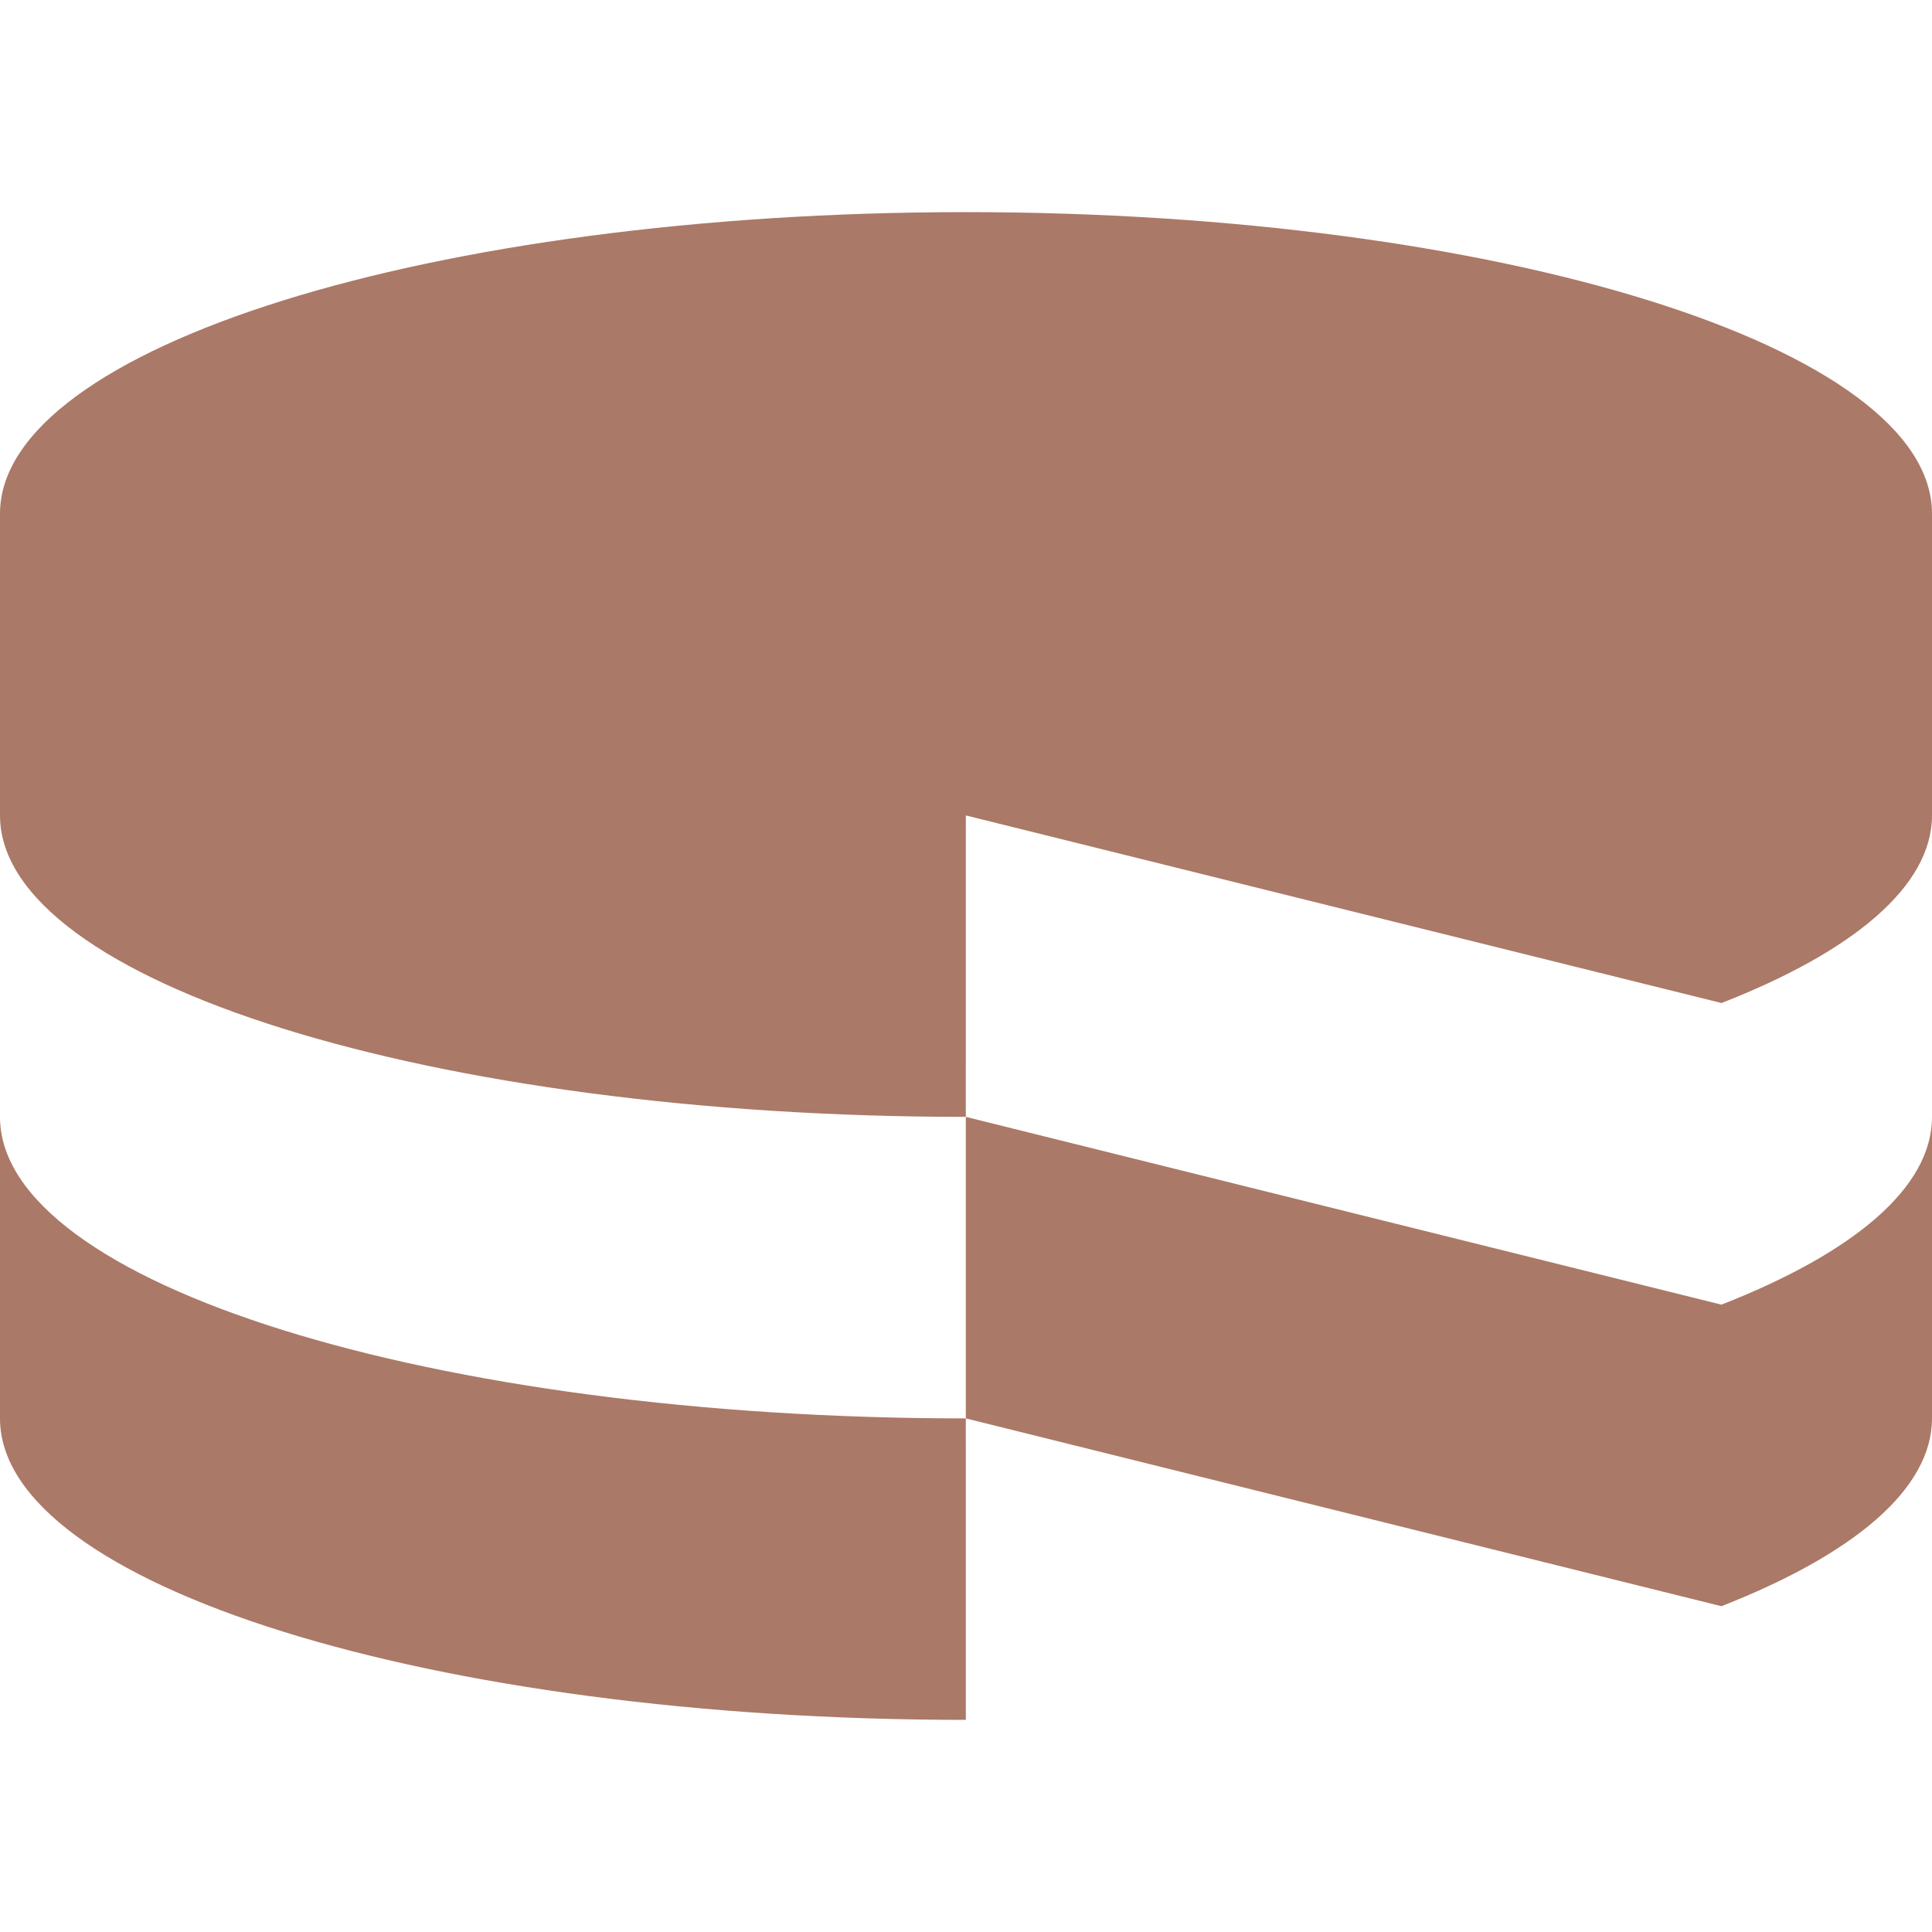 <!--
  - The MIT License (MIT)
  -
  - Copyright (c) 2015-2024 Elior "Mallowigi" Boukhobza
  -
  - Permission is hereby granted, free of charge, to any person obtaining a copy
  - of this software and associated documentation files (the "Software"), to deal
  - in the Software without restriction, including without limitation the rights
  - to use, copy, modify, merge, publish, distribute, sublicense, and/or sell
  - copies of the Software, and to permit persons to whom the Software is
  - furnished to do so, subject to the following conditions:
  -
  - The above copyright notice and this permission notice shall be included in all
  - copies or substantial portions of the Software.
  -
  - THE SOFTWARE IS PROVIDED "AS IS", WITHOUT WARRANTY OF ANY KIND, EXPRESS OR
  - IMPLIED, INCLUDING BUT NOT LIMITED TO THE WARRANTIES OF MERCHANTABILITY,
  - FITNESS FOR A PARTICULAR PURPOSE AND NONINFRINGEMENT. IN NO EVENT SHALL THE
  - AUTHORS OR COPYRIGHT HOLDERS BE LIABLE FOR ANY CLAIM, DAMAGES OR OTHER
  - LIABILITY, WHETHER IN AN ACTION OF CONTRACT, TORT OR OTHERWISE, ARISING FROM,
  - OUT OF OR IN CONNECTION WITH THE SOFTWARE OR THE USE OR OTHER DEALINGS IN THE
  - SOFTWARE.
  -->

<svg data-big="true" version="1.1" xmlns="http://www.w3.org/2000/svg" x="0px" y="0px" width="16px" height="16px"
     viewBox="0 0 512 512" preserveAspectRatio="xMidYMid meet">
  <path fill="#AB7967" data-iconColor="CakePHP"
        d="M255.96,216.098l200.253,49.715C491.061,252.211,512,234.867,512,216.098v-79.965c0-44.08-114.652-79.916-256.04-79.916C114.587,56.217,0,92.054,0,136.133v79.965c0,44.096,114.579,79.884,255.951,79.884L255.96,216.098z M0,295.983v79.916c0,44.112,114.587,79.884,255.96,79.884l-0.008-79.892C114.579,375.891,0,340.095,0,295.983z M456.196,345.746l-200.245-49.764v79.908l200.245,49.772C491.061,411.995,512,394.716,512,375.883v-79.9C512.016,314.816,491.061,332.095,456.196,345.746z"/>
</svg>
